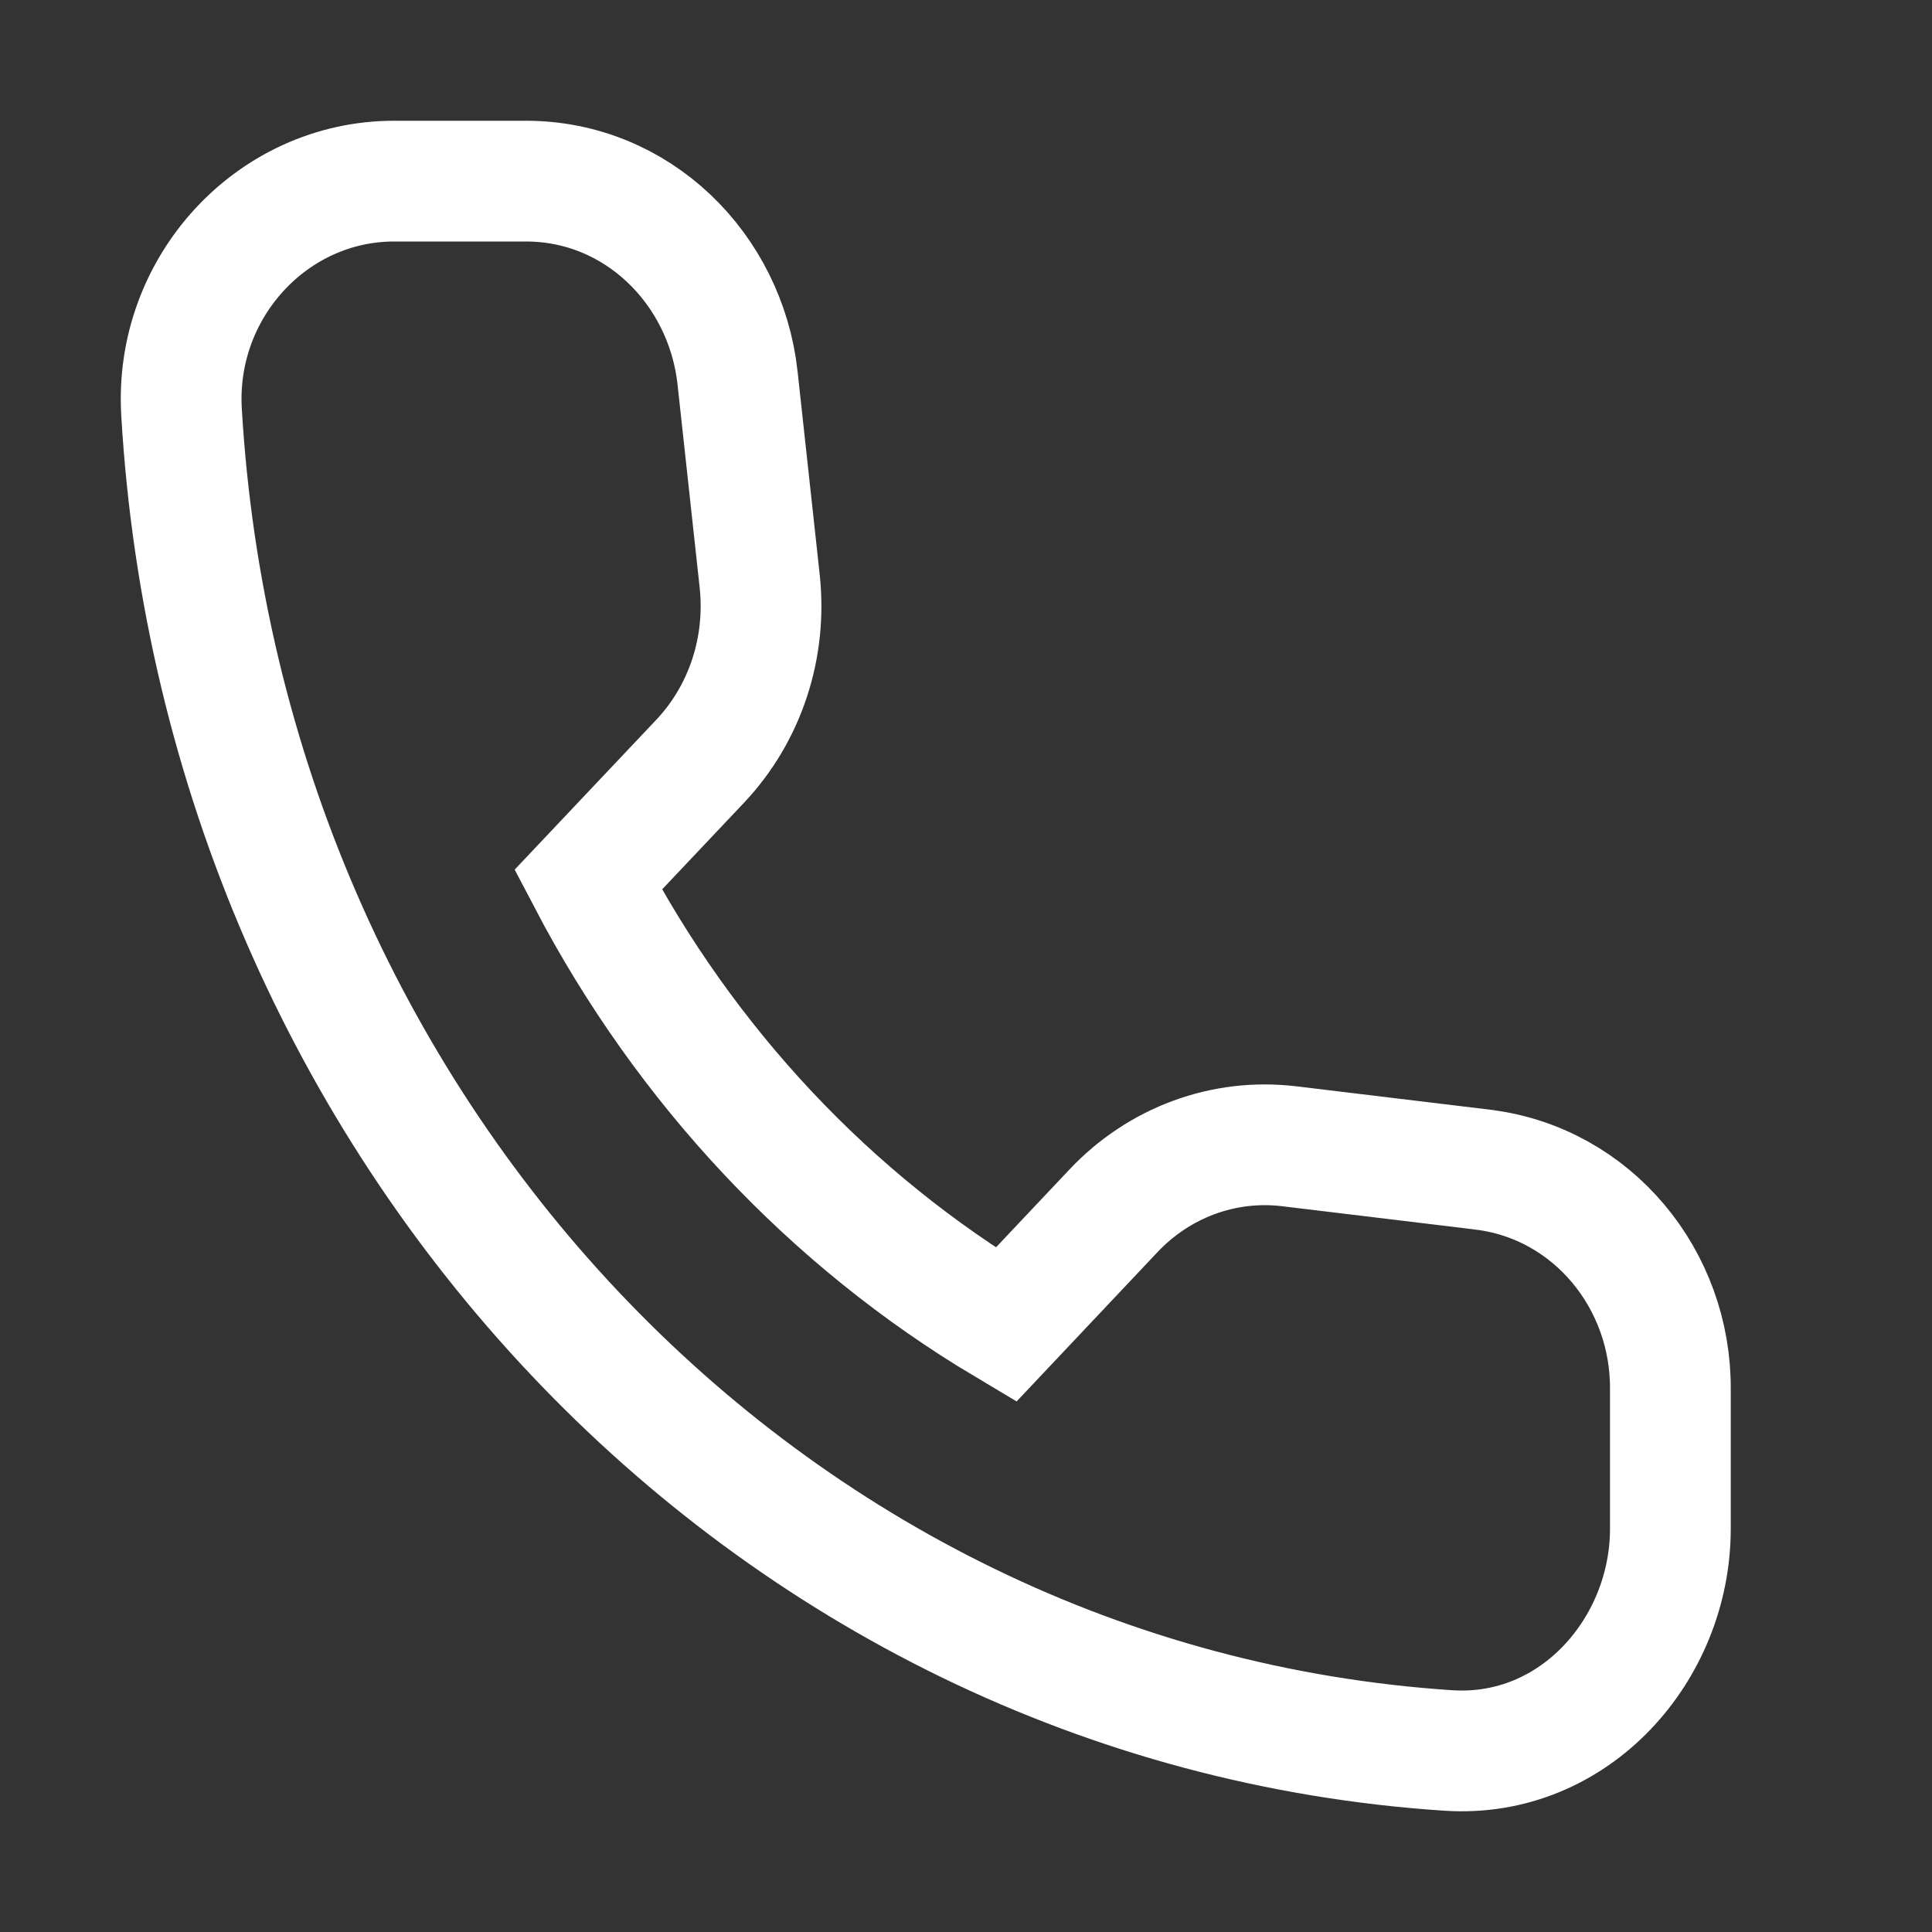 <svg width="24" height="24" viewBox="0 0 24 24" fill="none" xmlns="http://www.w3.org/2000/svg">
<rect x="0" y="0" width="24" height="24" fill="#333333" stroke="none"/>
<g clip-path="url(#clip0_28_2865)">
<path d="M18.428 14.531L18.424 14.53L16.021 14.24C16.021 14.24 16.021 14.24 16.021 14.24C15.2 14.14 14.398 14.442 13.833 15.04L12.496 16.457C10.327 15.164 8.521 13.25 7.306 10.929L8.697 9.457C9.26 8.861 9.526 8.04 9.437 7.218L9.437 7.218L9.162 4.693L9.162 4.693L9.162 4.69C9.01 3.335 7.916 2.25 6.533 2.25H4.896C3.379 2.25 2.164 3.571 2.255 5.118L2.255 5.118C2.776 14.02 9.509 21.187 17.992 21.745L17.992 21.745C19.564 21.848 20.75 20.484 20.75 18.992V17.262C20.761 15.896 19.785 14.701 18.428 14.531Z" stroke="white" stroke-width="1.5"/>
</g>
<defs>
<clipPath id="clip0_28_2865">
<rect width="24" height="24" fill="white"/>
</clipPath>
</defs>
</svg>
